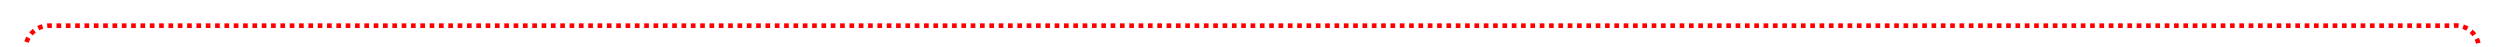 ﻿<?xml version="1.0" encoding="utf-8"?>
<svg version="1.1" xmlns:xlink="http://www.w3.org/1999/xlink" width="536px" height="10px" preserveAspectRatio="xMinYMid meet" viewBox="709 266  536 8" xmlns="http://www.w3.org/2000/svg">
  <path d="M 714.5 294  L 714.5 275  A 5 5 0 0 1 719.5 270.5 L 1235 270.5  A 5 5 0 0 1 1240.5 275.5 L 1240.5 335  A 5 5 0 0 0 1245.5 340.5 L 1249 340.5  A 5 5 0 0 0 1254.5 335.5 L 1254.5 318  " stroke-width="1" stroke-dasharray="1,1" stroke="#ff0000" fill="none" />
  <path d="M 1249 319  L 1260 319  L 1260 318  L 1249 318  L 1249 319  Z " fill-rule="nonzero" fill="#ff0000" stroke="none" />
</svg>